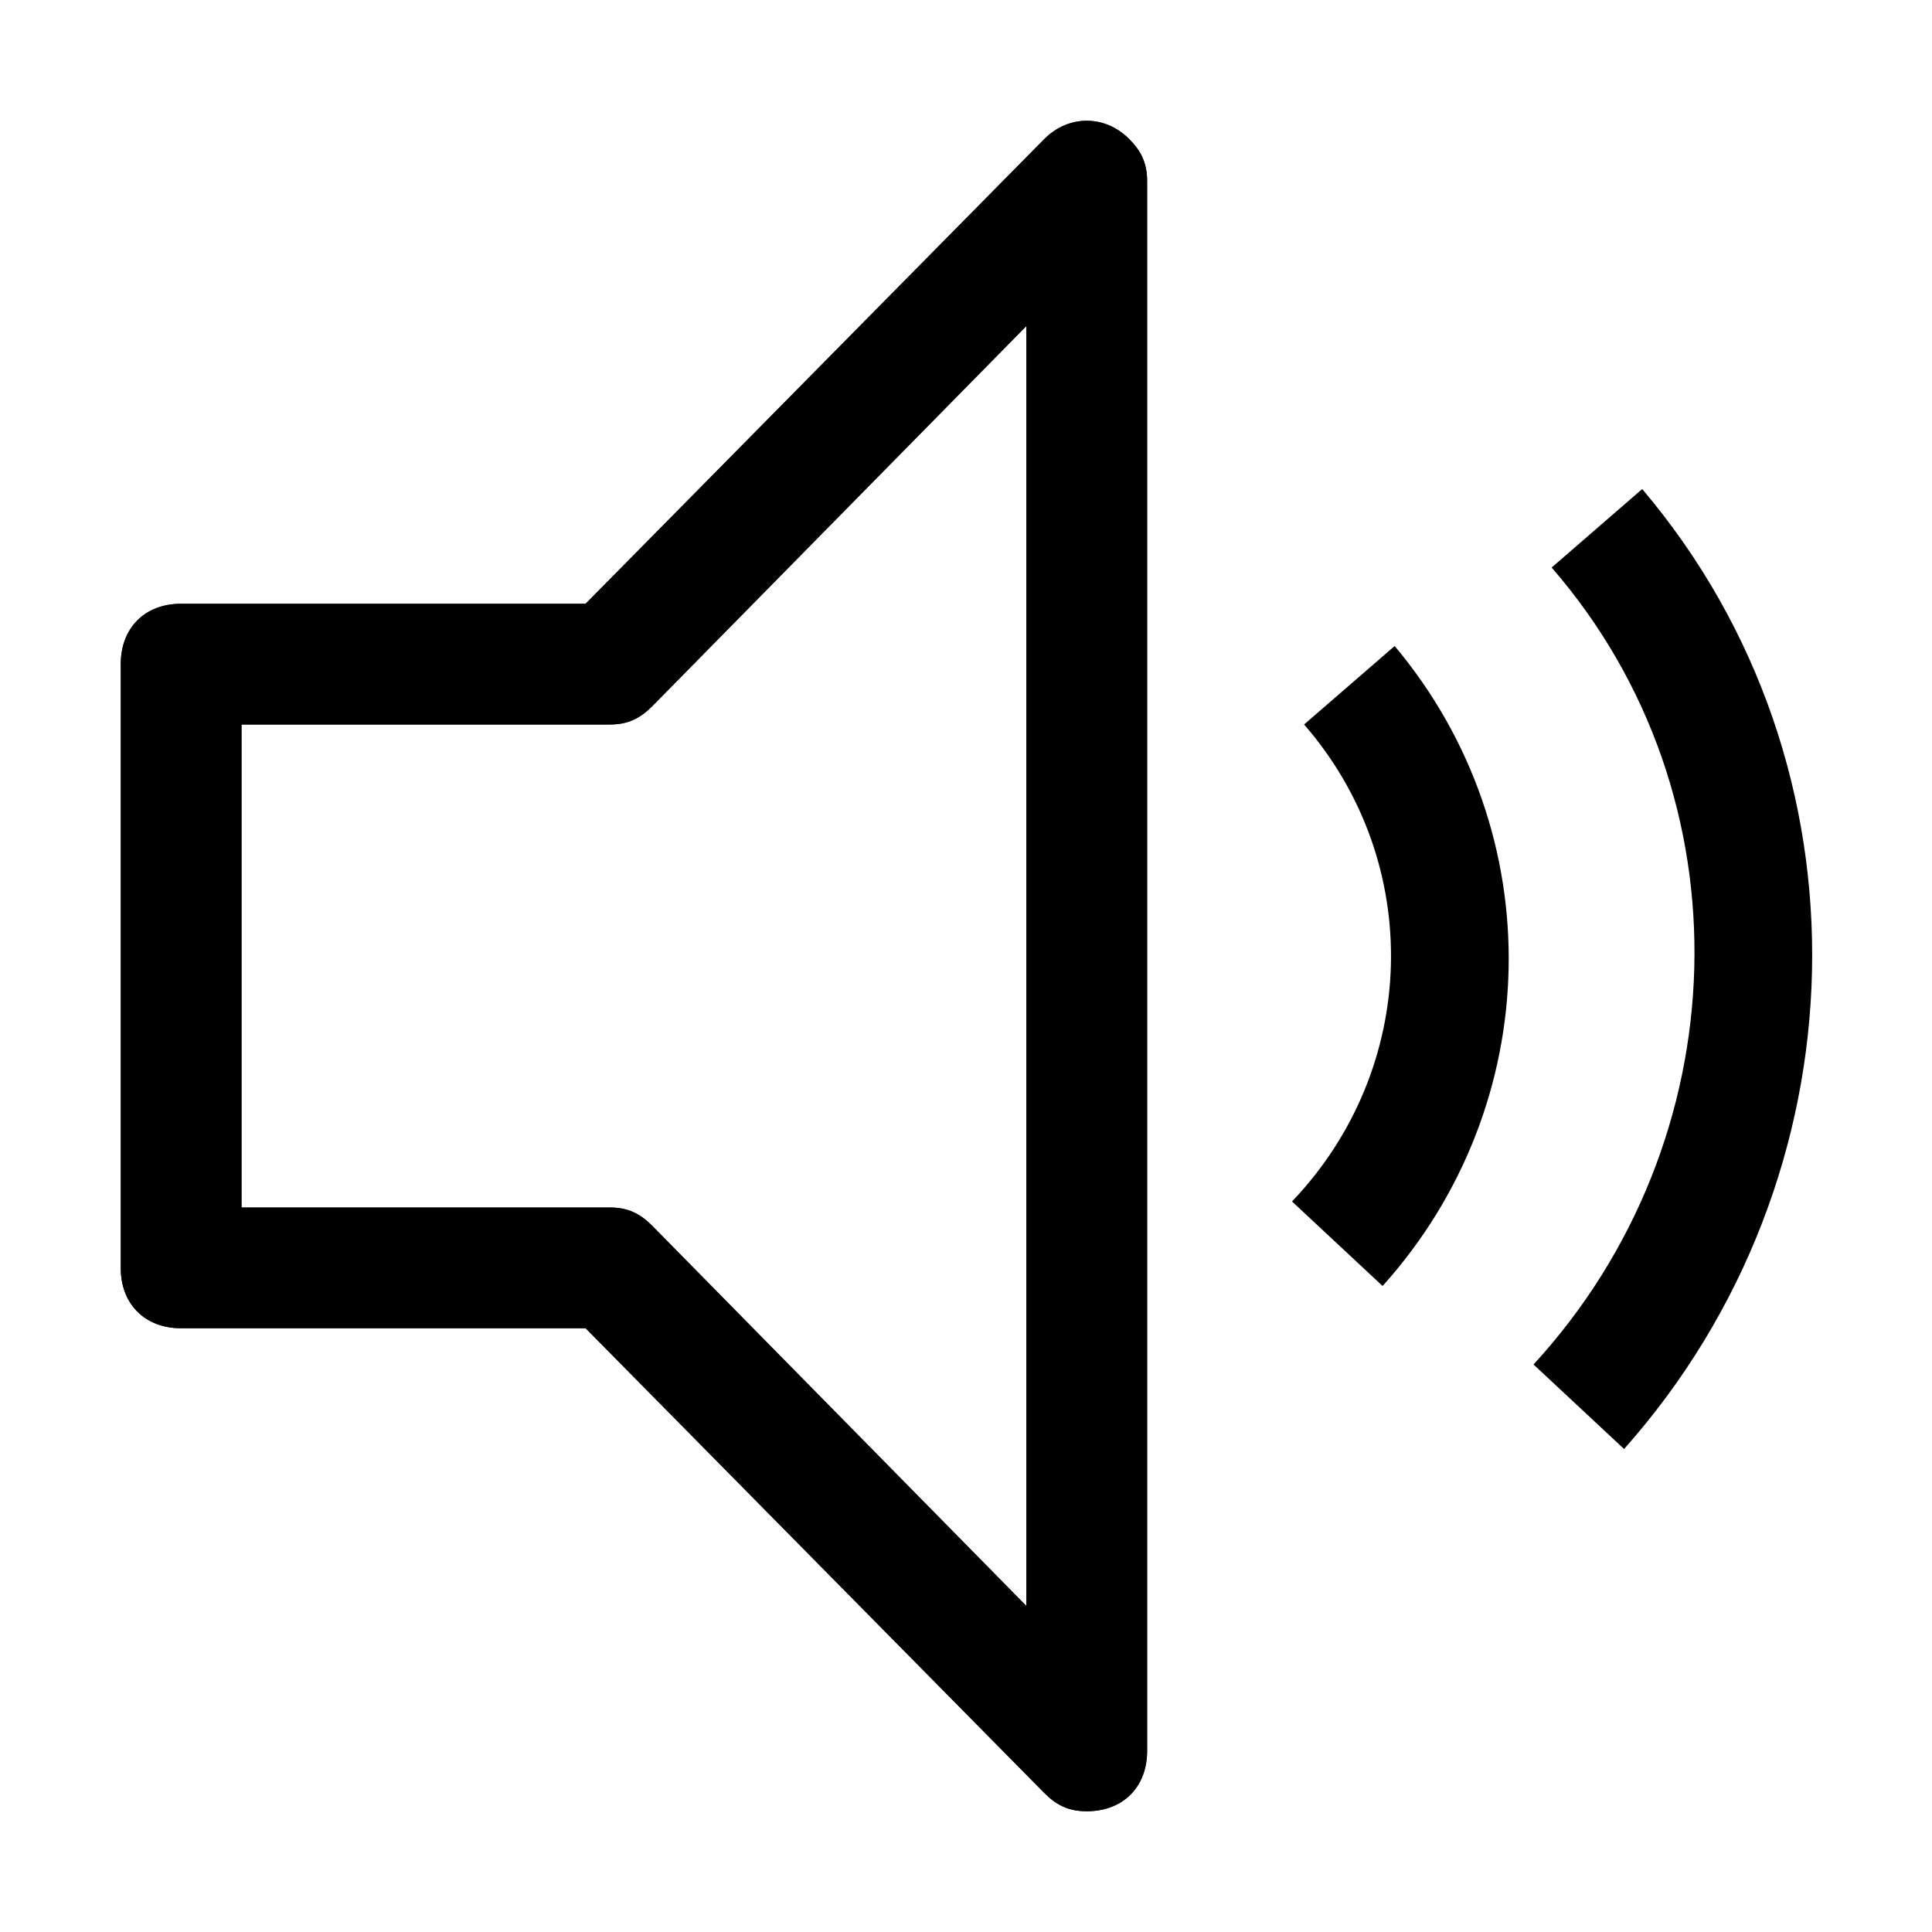 <?xml version="1.0" encoding="utf-8"?>
<!-- Generator: Adobe Illustrator 21.0.0, SVG Export Plug-In . SVG Version: 6.00 Build 0)  -->
<svg version="1.1" id="Layer_1" xmlns="http://www.w3.org/2000/svg" xmlns:xlink="http://www.w3.org/1999/xlink" x="0px" y="0px"
	 viewBox="0 0 32 32" style="enable-background:new 0 0 32 32;" xml:space="preserve">
<style type="text/css">
	.st0{fill:#231F20;}
	.st1{fill:none;}
</style>
<title>icons</title>
<g id="Icon">
	<path d="M27.2,8.1l-1.5,1.3c3.3,3.8,3.1,9.5-0.3,13.2l1.5,1.4C30.9,19.5,31.1,12.7,27.2,8.1L27.2,8.1z"/>
	<path d="M21.6,12c2,2.3,1.9,5.7-0.2,7.9l1.5,1.4c2.7-3,2.8-7.5,0.2-10.6L21.6,12z"/>
	<path class="st0" d="M18,30c-0.3,0-0.5-0.1-0.7-0.3L9.7,22H3c-0.6,0-1-0.4-1-1c0,0,0,0,0,0V11c0-0.6,0.4-1,1-1c0,0,0,0,0,0h6.7
		l7.6-7.7c0.4-0.4,1-0.4,1.4,0C18.9,2.5,19,2.7,19,3v26C19,29.6,18.6,30,18,30z M4,20h6.1c0.3,0,0.5,0.1,0.7,0.3l6.2,6.3V5.4
		l-6.2,6.3c-0.2,0.2-0.4,0.3-0.7,0.3H4V20z"/>
	<path d="M18,30c-0.3,0-0.5-0.1-0.7-0.3L9.7,22H3c-0.6,0-1-0.4-1-1c0,0,0,0,0,0V11c0-0.6,0.4-1,1-1c0,0,0,0,0,0h6.7l7.6-7.7
		c0.4-0.4,1-0.4,1.4,0C18.9,2.5,19,2.7,19,3v26C19,29.6,18.6,30,18,30z M4,20h6.1c0.3,0,0.5,0.1,0.7,0.3l6.2,6.3V5.4l-6.2,6.3
		c-0.2,0.2-0.4,0.3-0.7,0.3H4V20z"/>
</g>
<g id="Transparent_Rectangle">
	<rect class="st1" width="32" height="32"/>
</g>
</svg>
